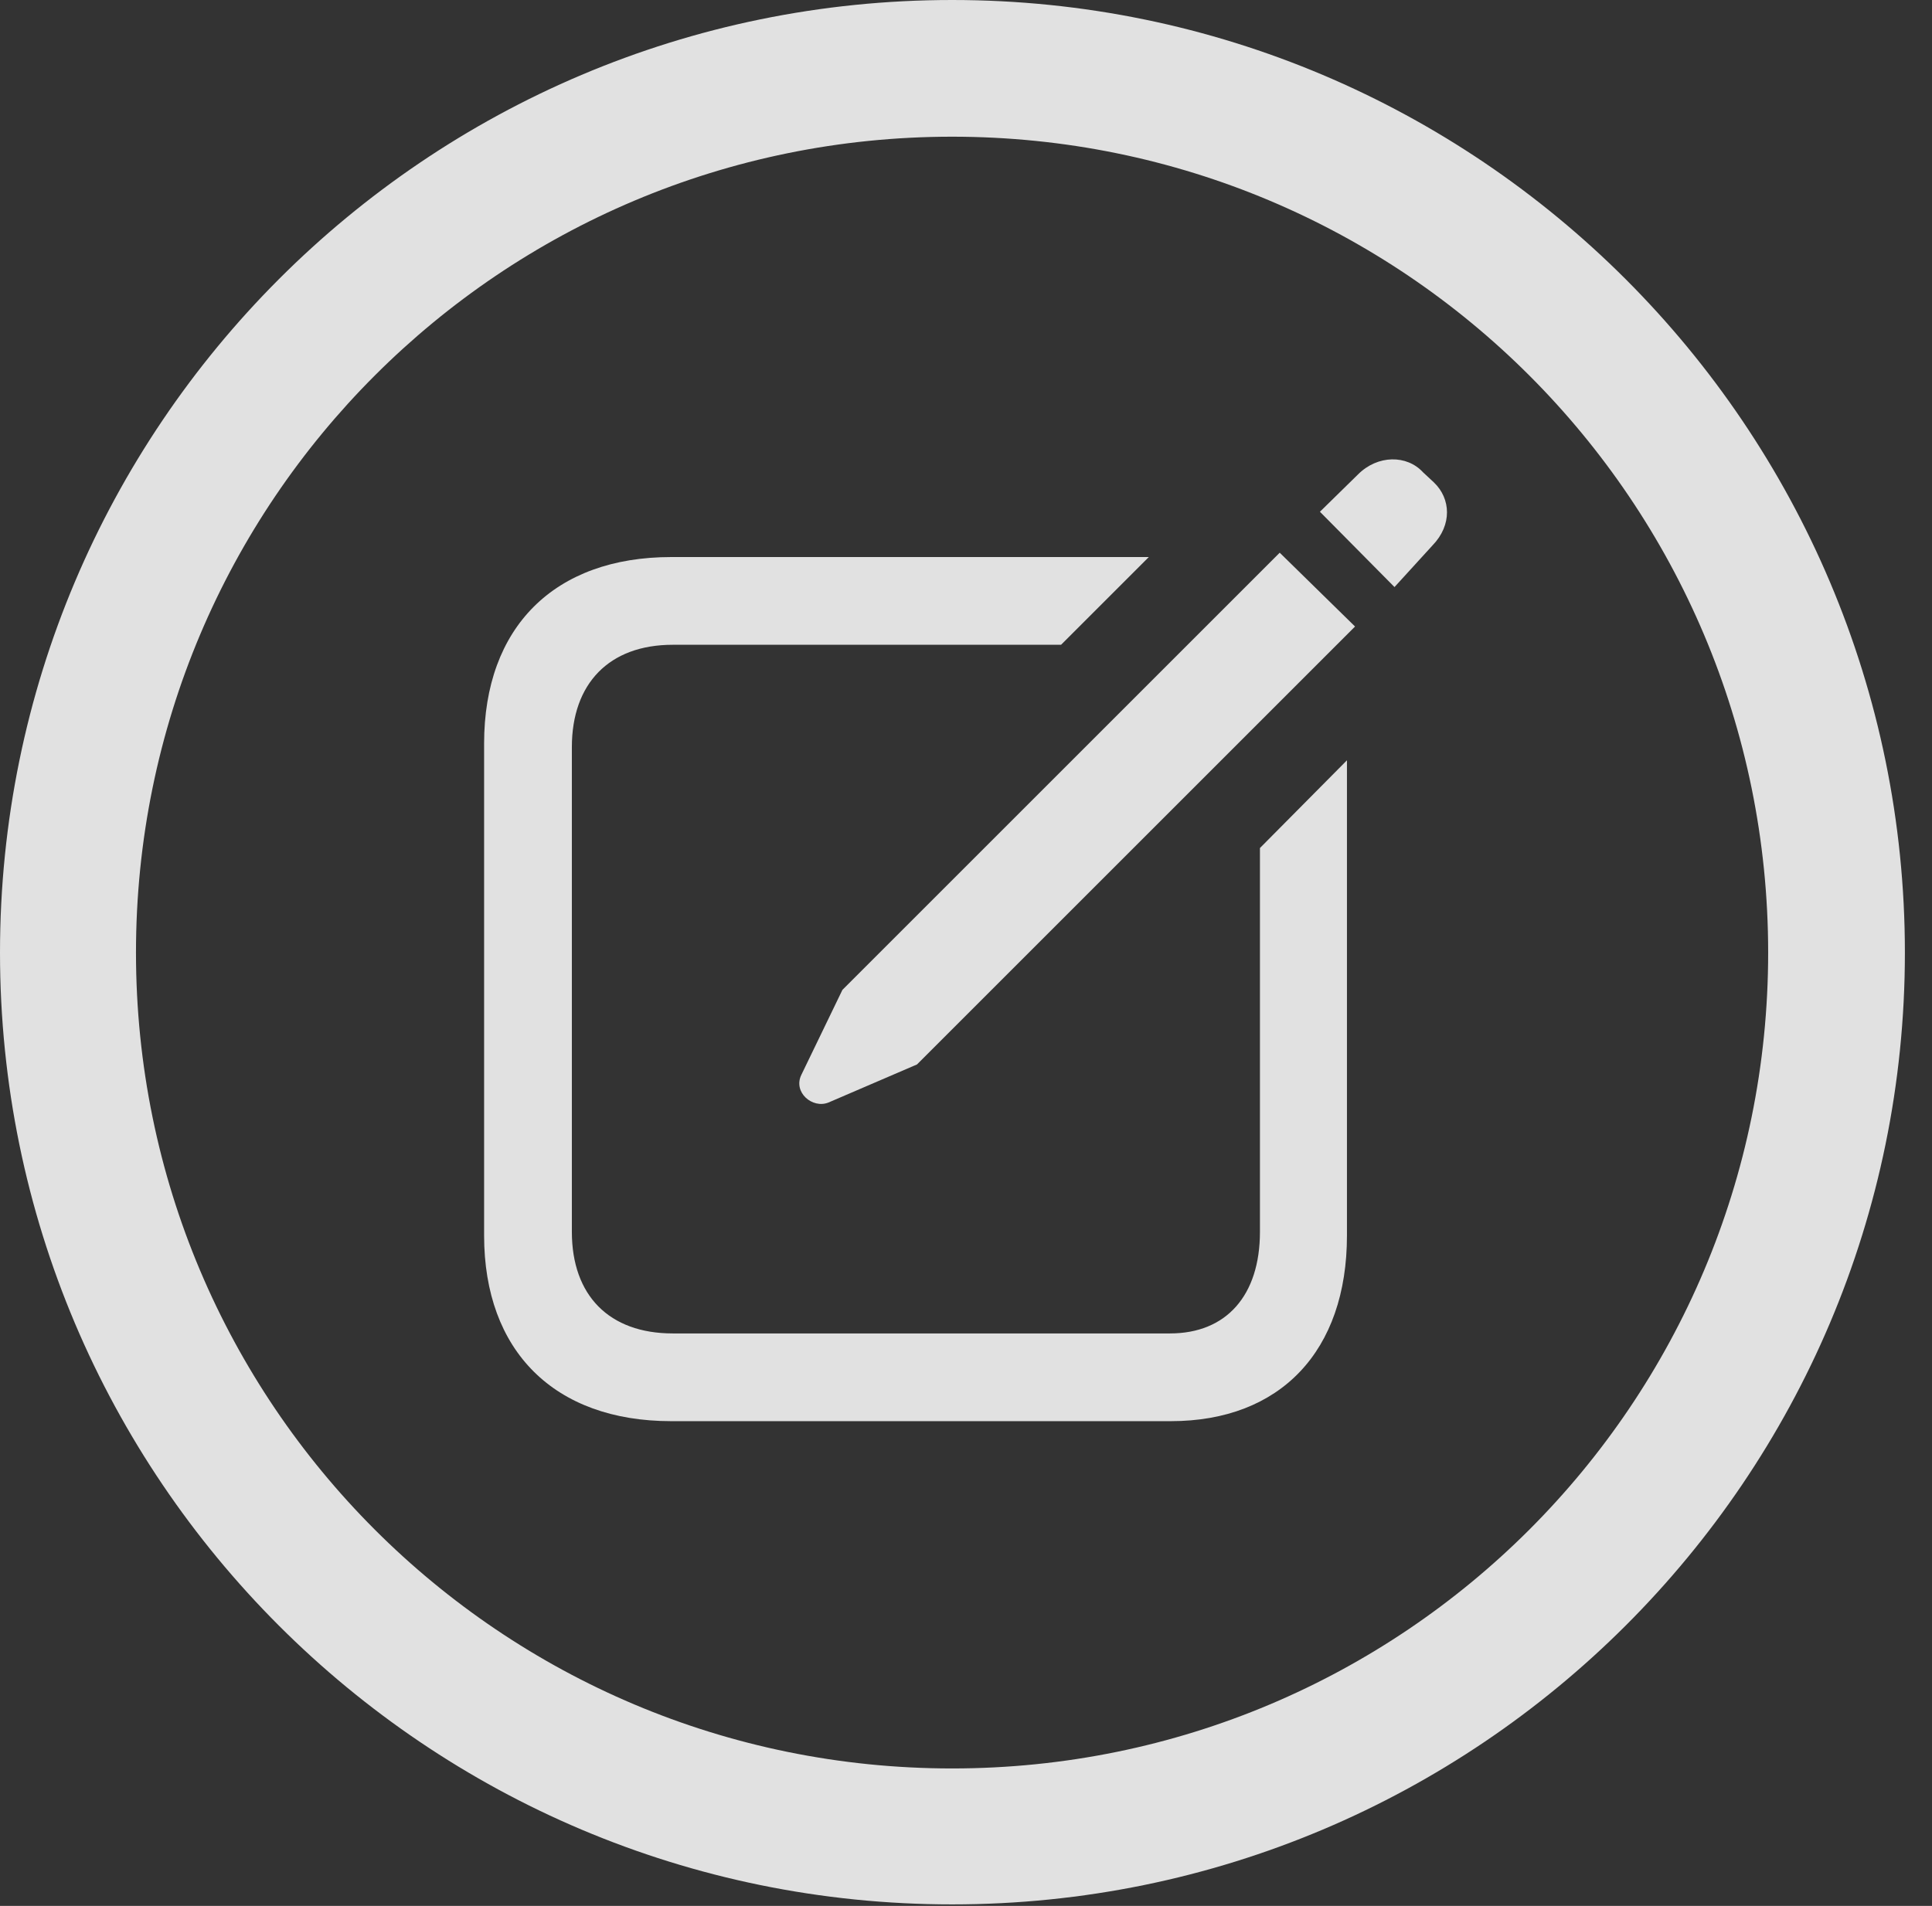 <?xml version="1.0" encoding="UTF-8"?>
<!--Generator: Apple Native CoreSVG 341-->
<!DOCTYPE svg
PUBLIC "-//W3C//DTD SVG 1.1//EN"
       "http://www.w3.org/Graphics/SVG/1.1/DTD/svg11.dtd">
<svg version="1.1" xmlns="http://www.w3.org/2000/svg" xmlns:xlink="http://www.w3.org/1999/xlink" viewBox="0 0 25.801 25.459">
 <rect x="0" y="0" width="25.801" height="25.459" fill="#333333" stroke="none"/>
 <g>
  <rect height="25.459" opacity="0" width="25.801" x="0" y="0"/>
  <path d="M12.715 25.439C19.736 25.439 25.439 19.746 25.439 12.725C25.439 5.703 19.736 0 12.715 0C5.693 0 0 5.703 0 12.725C0 19.746 5.693 25.439 12.715 25.439ZM12.715 23.623C6.689 23.623 1.816 18.75 1.816 12.725C1.816 6.699 6.689 1.826 12.715 1.826C18.74 1.826 23.613 6.699 23.613 12.725C23.613 18.75 18.74 23.623 12.715 23.623Z" fill="white" fill-opacity="0.85"/>
  <path d="M8.965 18.984L15.635 18.984C17.1 18.984 17.988 18.047 17.988 16.504L17.988 10.156L16.826 11.328L16.826 16.455C16.826 17.305 16.377 17.812 15.625 17.812L8.984 17.812C8.135 17.812 7.637 17.305 7.637 16.455L7.637 9.98C7.637 9.131 8.135 8.613 8.984 8.613L14.17 8.613L15.342 7.441L8.965 7.441C7.402 7.441 6.465 8.379 6.465 9.932L6.465 16.504C6.465 18.047 7.402 18.984 8.965 18.984ZM11.065 14.727L12.246 14.219L18.096 8.369L17.09 7.383L11.25 13.223L10.703 14.355C10.586 14.59 10.85 14.815 11.065 14.727ZM18.623 7.842L19.131 7.285C19.395 7.012 19.375 6.66 19.15 6.445L19.004 6.309C18.789 6.074 18.398 6.074 18.135 6.338L17.627 6.836Z" fill="white" fill-opacity="0.85"/>
 </g>
</svg>
